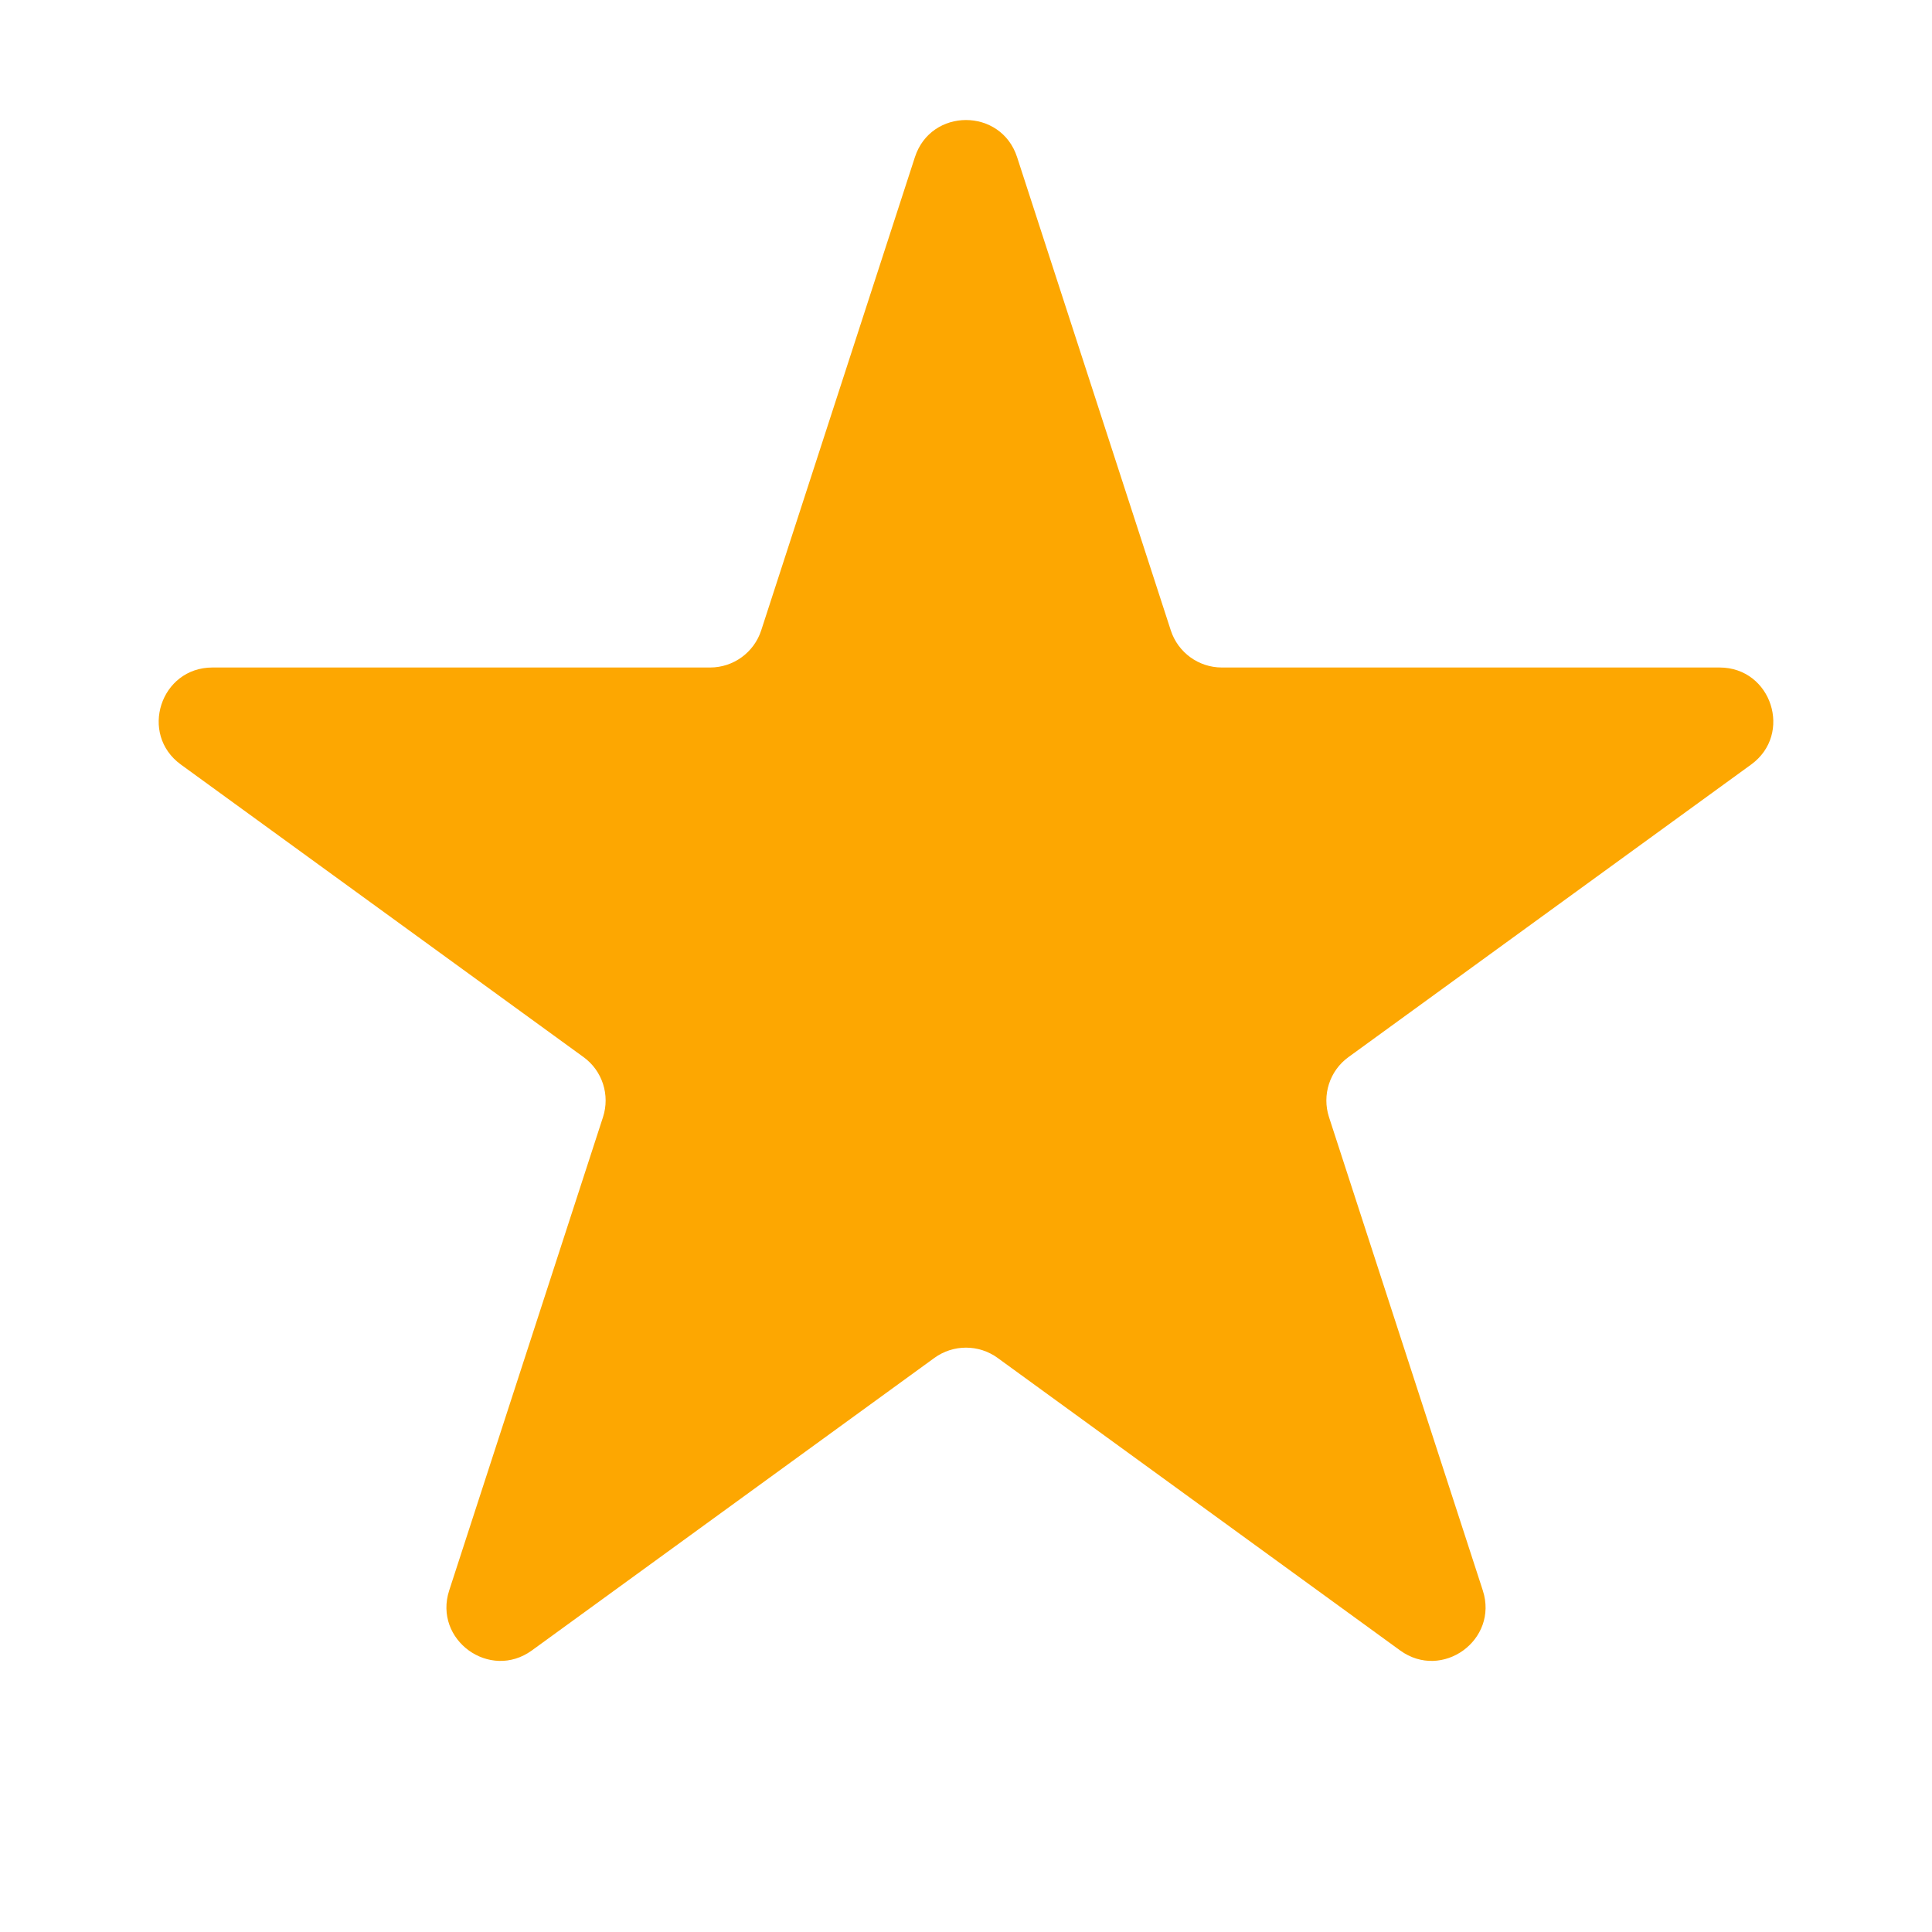 <svg xmlns="http://www.w3.org/2000/svg" width="18" height="18" viewBox="0 0 18 18" fill="none">
<path d="M8.524 1.464C8.674 1.003 9.326 1.003 9.476 1.464L10.908 5.873C10.975 6.079 11.167 6.219 11.384 6.219L16.021 6.219C16.505 6.219 16.706 6.839 16.315 7.123L12.563 9.849C12.388 9.976 12.315 10.202 12.382 10.408L13.815 14.818C13.964 15.278 13.437 15.661 13.045 15.377L9.294 12.651C9.119 12.524 8.881 12.524 8.706 12.651L4.955 15.377C4.563 15.661 4.036 15.278 4.185 14.818L5.618 10.408C5.685 10.202 5.612 9.976 5.437 9.849L1.685 7.123C1.294 6.839 1.495 6.219 1.979 6.219L6.616 6.219C6.833 6.219 7.025 6.079 7.092 5.873L8.524 1.464Z" fill="#FDA701"/>
</svg>